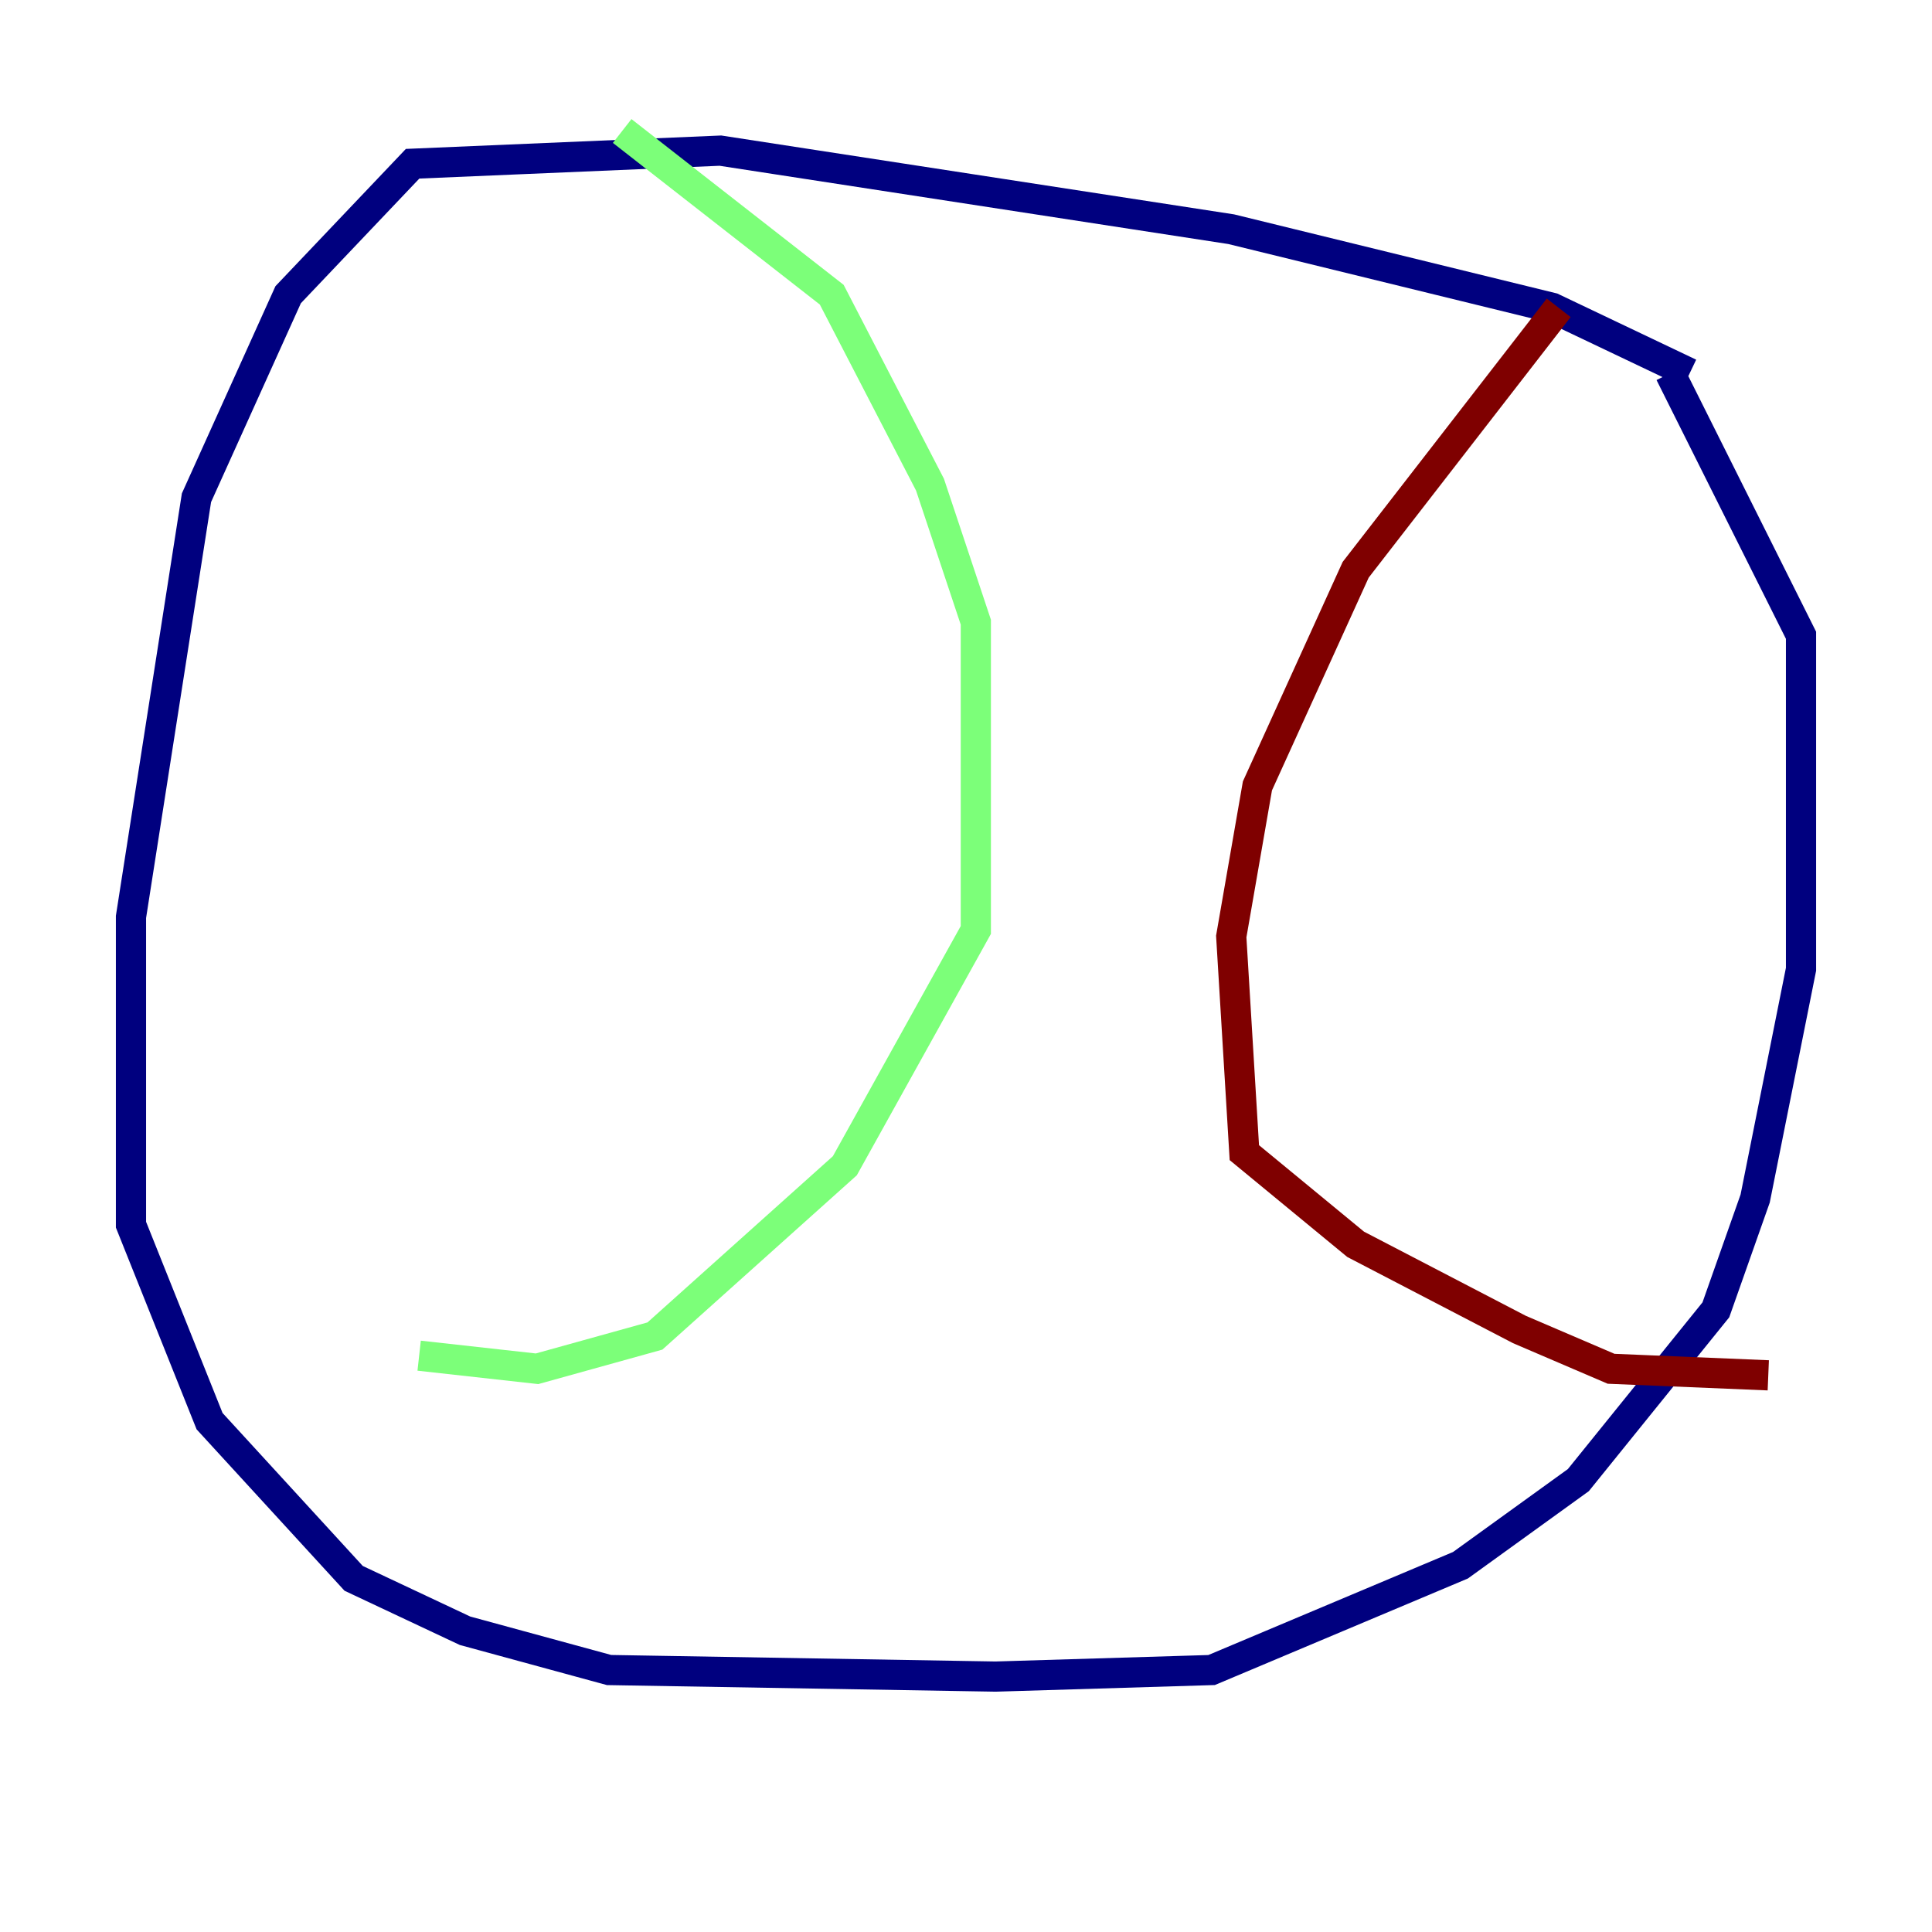<?xml version="1.0" encoding="utf-8" ?>
<svg baseProfile="tiny" height="128" version="1.2" viewBox="0,0,128,128" width="128" xmlns="http://www.w3.org/2000/svg" xmlns:ev="http://www.w3.org/2001/xml-events" xmlns:xlink="http://www.w3.org/1999/xlink"><defs /><polyline fill="none" points="111.946,24.732 102.834,20.393 81.573,15.186 47.729,9.98 27.336,10.848 19.091,19.525 13.017,32.976 8.678,60.746 8.678,81.139 13.885,94.156 23.43,104.57 30.807,108.041 40.352,110.644 65.953,111.078 80.271,110.644 96.759,103.702 104.57,98.061 113.681,86.78 116.285,79.403 119.322,64.217 119.322,42.088 110.644,24.732" stroke="#00007f" stroke-width="2" /><polyline fill="none" points="41.22,8.678 55.105,19.525 61.614,32.108 64.651,41.22 64.651,61.614 55.973,77.234 43.39,88.515 35.58,90.685 27.77,89.817" stroke="#7cff79" stroke-width="2" /><polyline fill="none" points="103.268,20.393 89.817,37.749 83.308,52.068 81.573,62.047 82.441,76.366 89.817,82.441 100.664,88.081 106.739,90.685 117.153,91.119" stroke="#7f0000" stroke-width="2" /></svg>